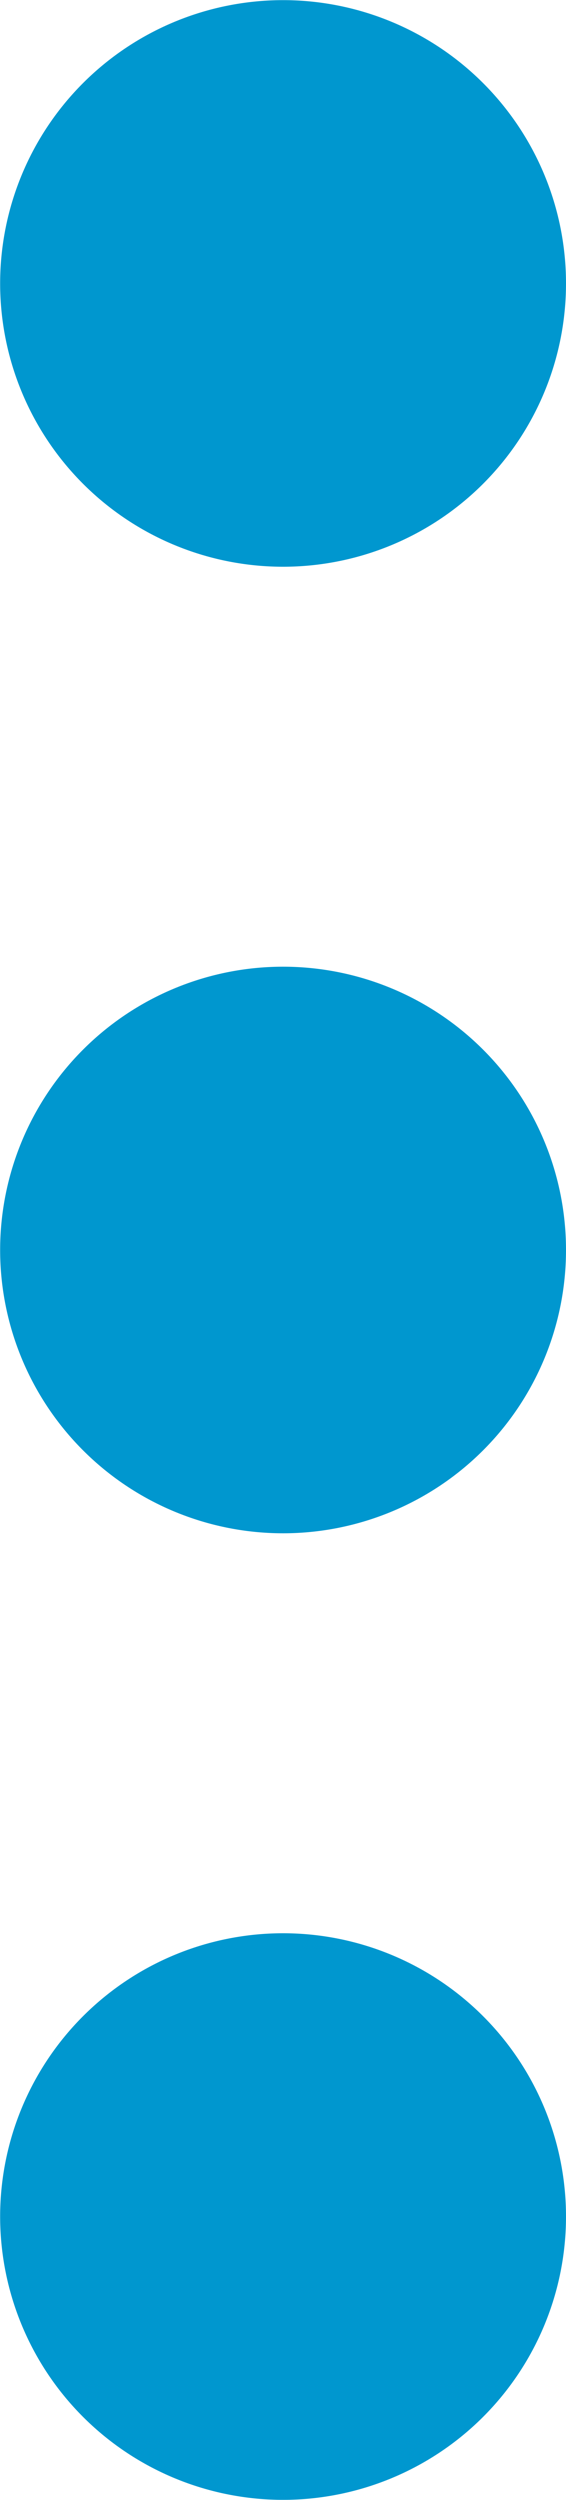 <svg xmlns="http://www.w3.org/2000/svg" width="3.901" height="17.208" viewBox="0 0 3.901 17.208">
  <g id="Group_3856" data-name="Group 3856" transform="translate(-38 1)">
    <g id="Icon_feather-more-vertical" data-name="Icon feather-more-vertical" transform="translate(39 0)">
      <path id="Path_9" data-name="Path 9" d="M19.318,18.367a.95.95,0,1,1-.95-.95A.95.95,0,0,1,19.318,18.367Z" transform="translate(-17.417 -10.763)" fill="#0097cf" stroke="#0097cf" stroke-linecap="round" stroke-linejoin="round" stroke-width="2"/>
      <path id="Path_10" data-name="Path 10" d="M19.318,7.284a.95.95,0,1,1-.95-.95A.95.95,0,0,1,19.318,7.284Z" transform="translate(-17.417 -6.333)" fill="#0097cf" stroke="#0097cf" stroke-linecap="round" stroke-linejoin="round" stroke-width="2"/>
      <path id="Path_11" data-name="Path 11" d="M19.318,29.45a.95.95,0,1,1-.95-.95A.95.95,0,0,1,19.318,29.45Z" transform="translate(-17.417 -15.193)" fill="#0097cf" stroke="#0097cf" stroke-linecap="round" stroke-linejoin="round" stroke-width="2"/>
    </g>
  </g>
</svg>
